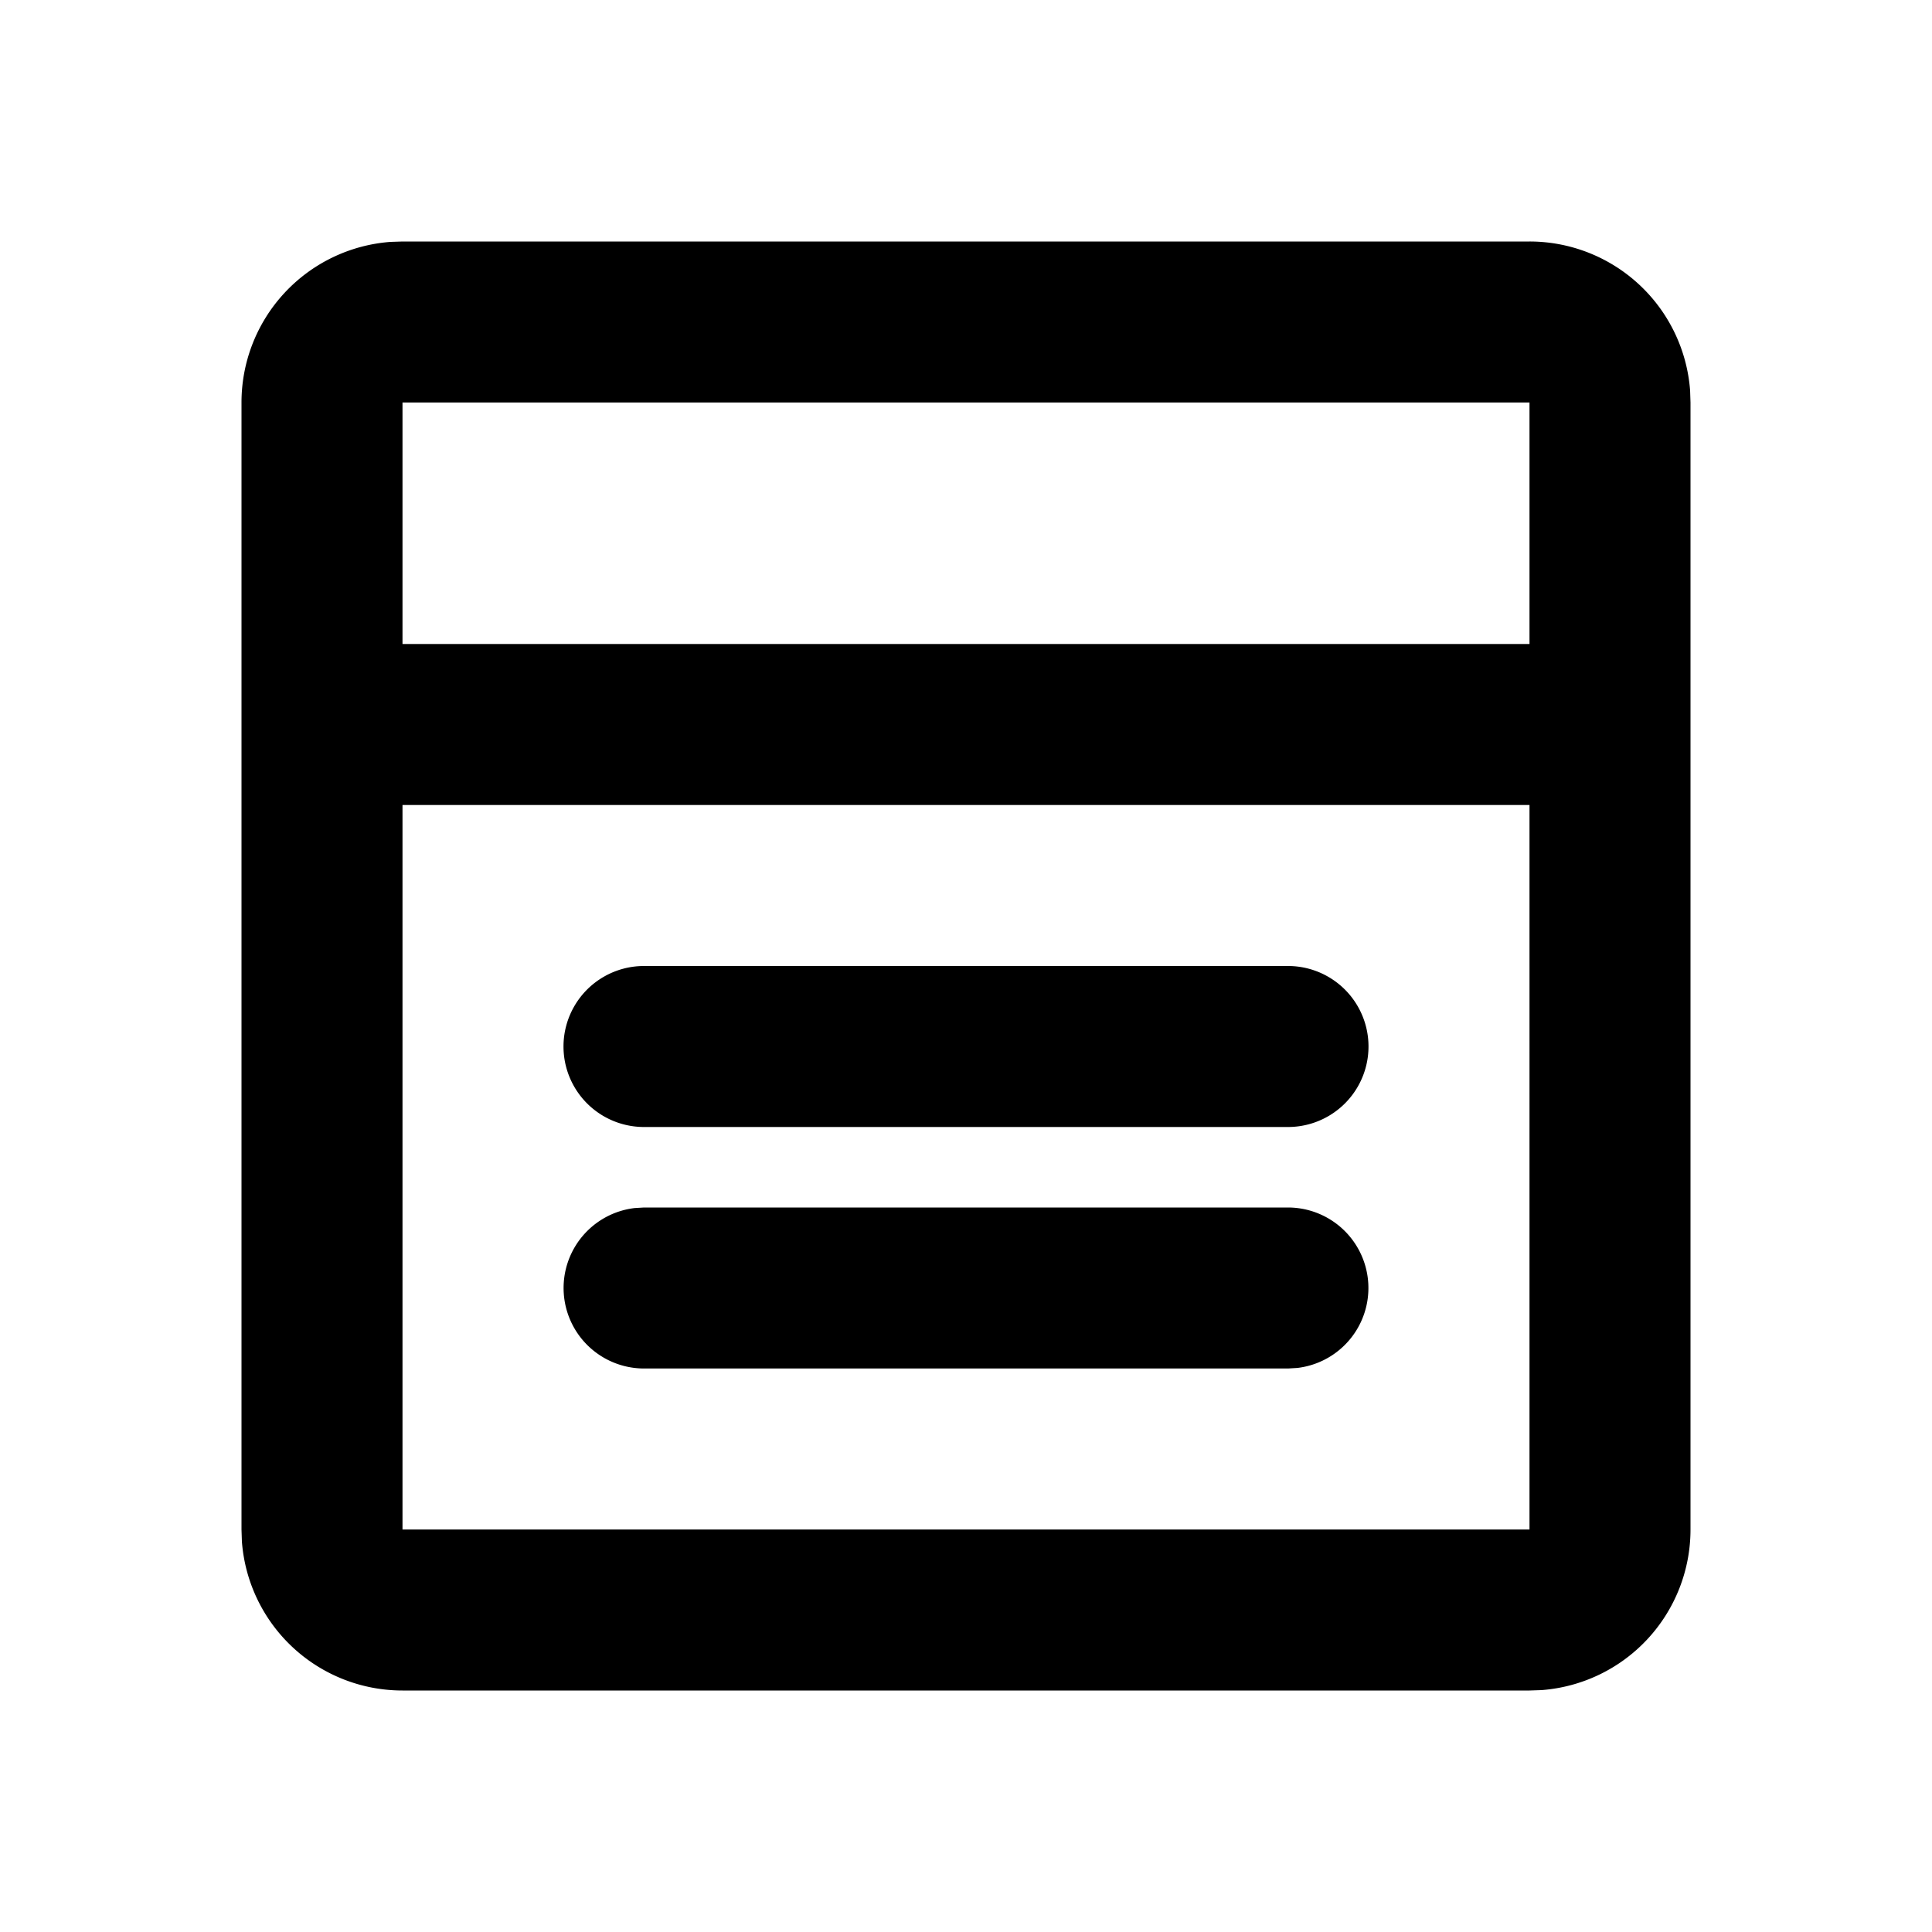 <svg xmlns="http://www.w3.org/2000/svg" width="24" height="24">
    <g fill="none" fill-rule="evenodd">
        <path fill="currentColor" d="M19 3a2 2 0 0 1 1.995 1.85L21 5v14a2 2 0 0 1-1.85 1.995L19 21H5a2 2 0 0 1-1.995-1.85L3 19V5a2 2 0 0 1 1.85-1.995L5 3zm0 7H5v9h14zm-3 5a1 1 0 0 1 .117 1.993L16 17H8a1 1 0 0 1-.117-1.993L8 15zm0-3a1 1 0 1 1 0 2H8a1 1 0 1 1 0-2zm3-7H5v3h14z"/>
    </g>
</svg>